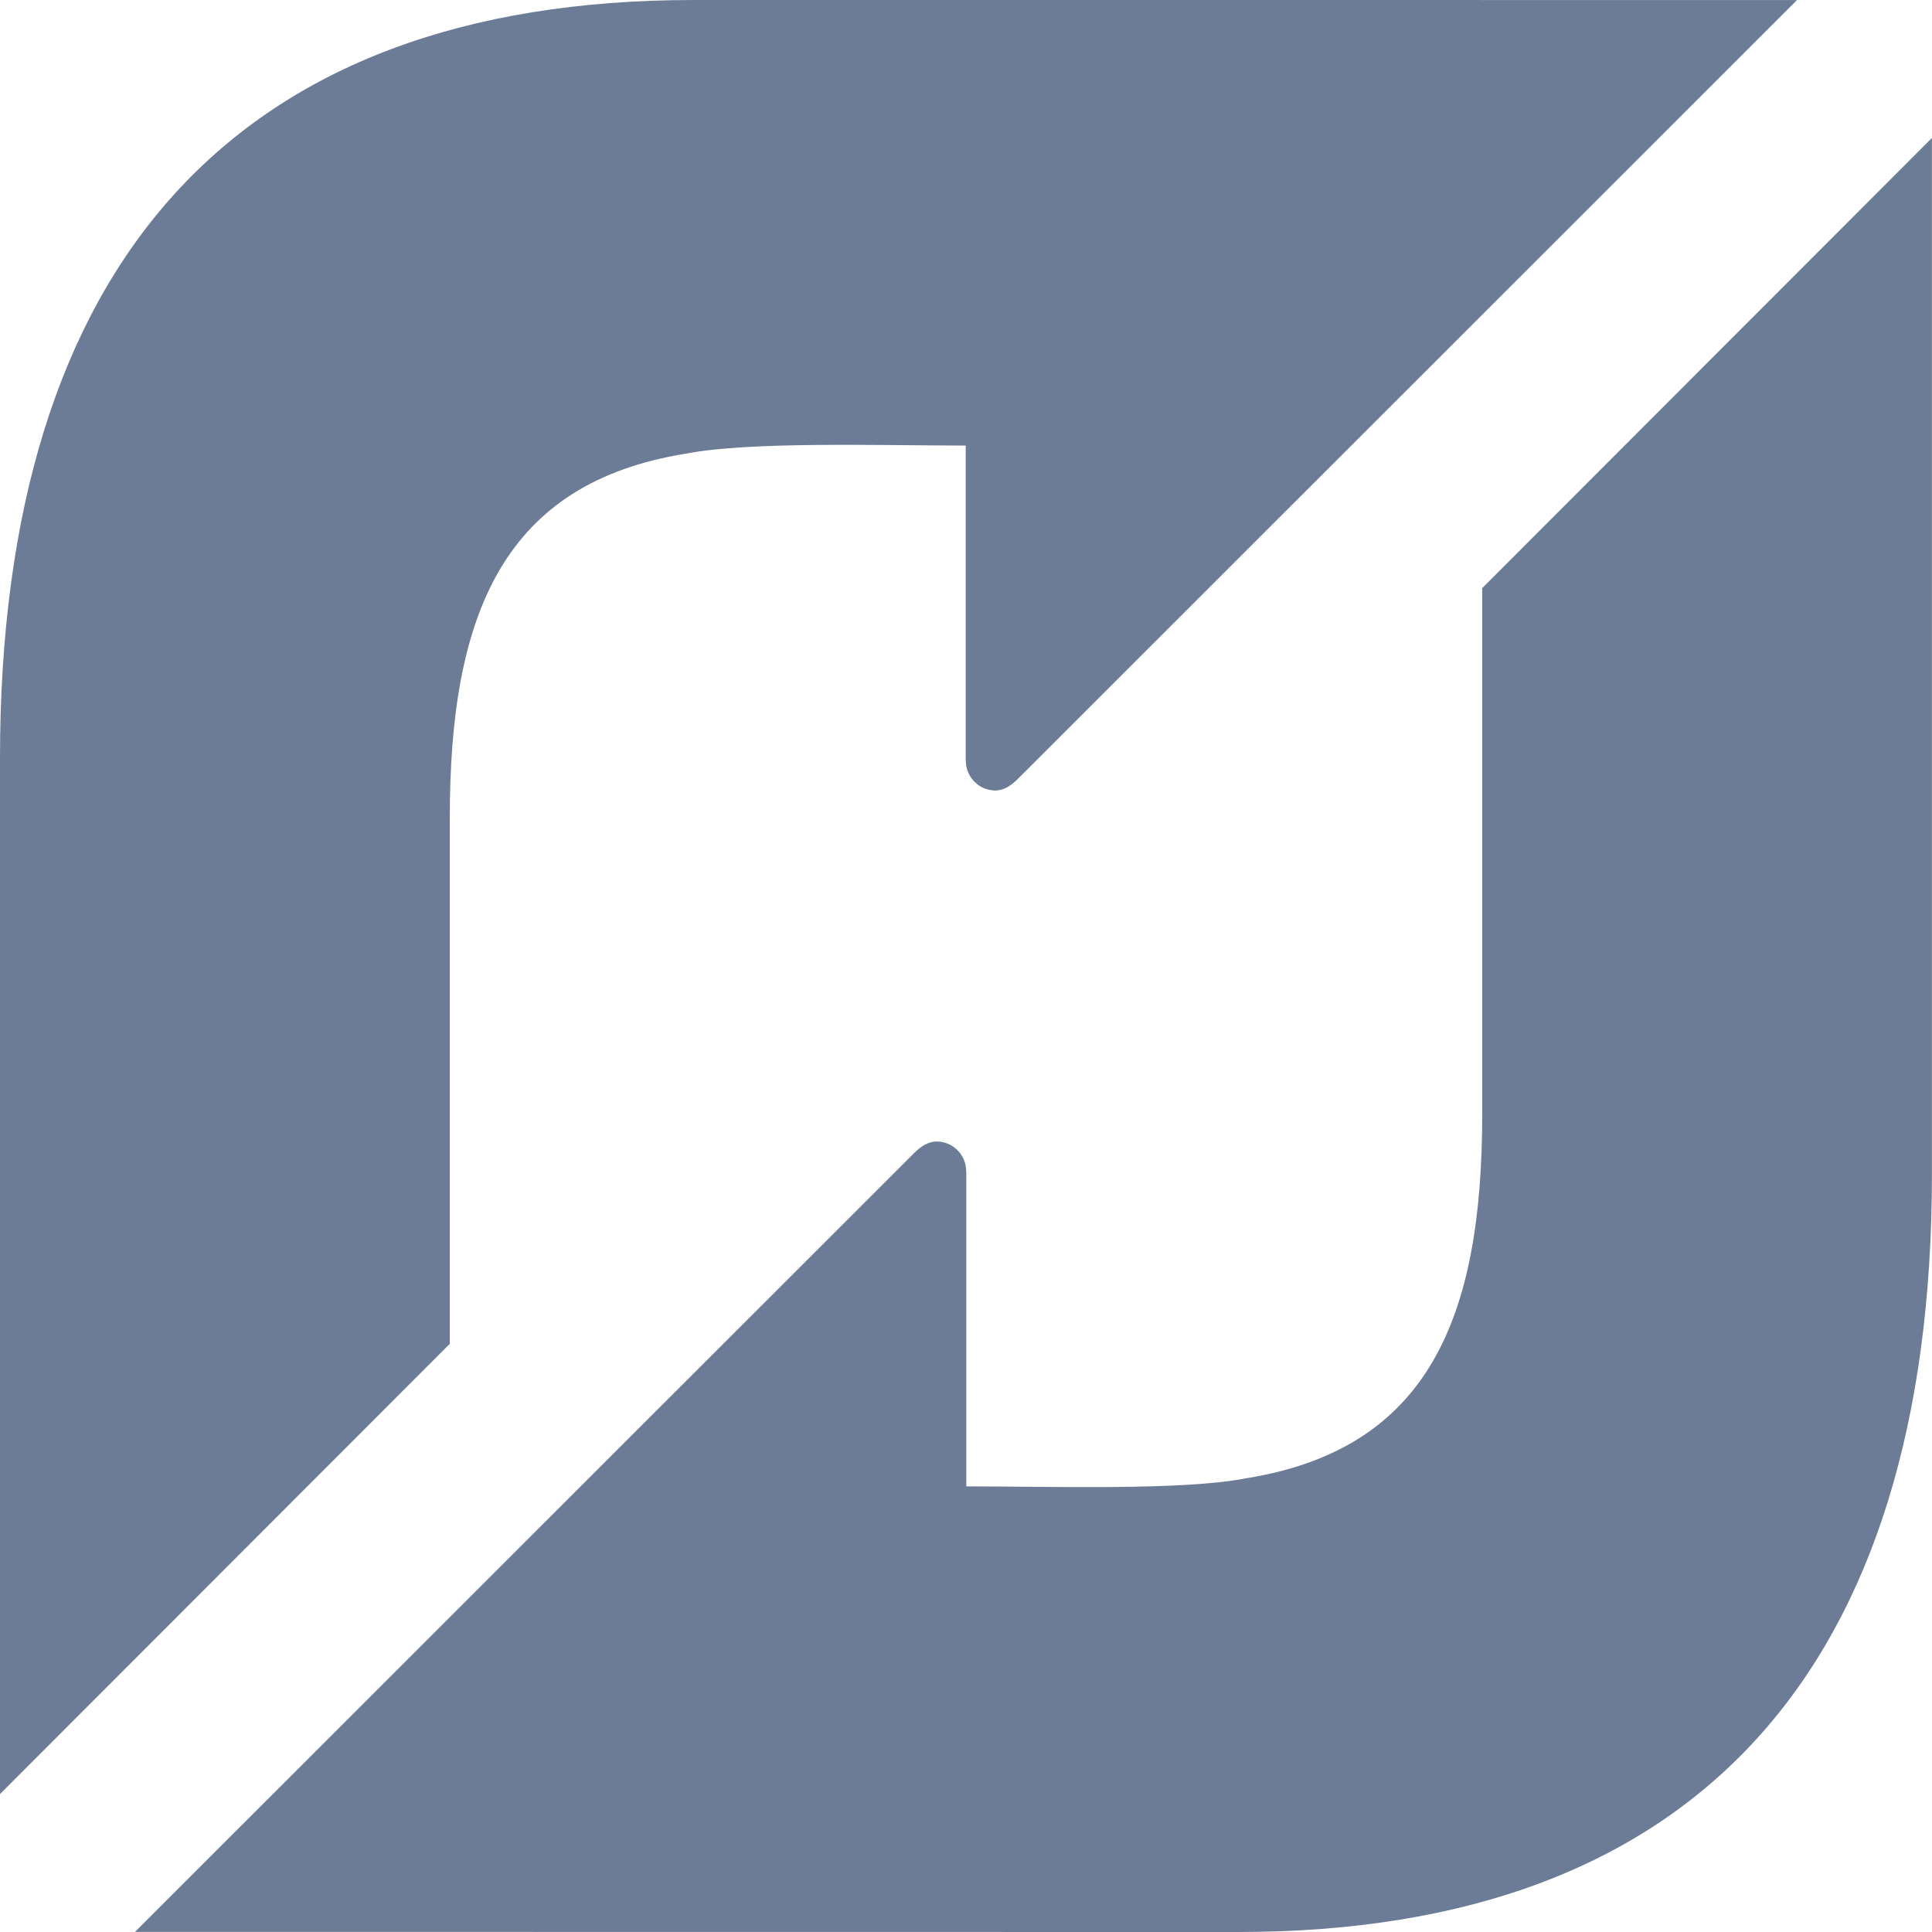 <!-- Generated by IcoMoon.io -->
<svg version="1.1" xmlns="http://www.w3.org/2000/svg" width="32" height="32" viewBox="0 0 32 32">
<title>flattr</title>
<path fill="#6c7c96" d="M11.486 0c-7.605 0-11.486 4.38-11.486 12.558v0 17.157l7.45-7.457v-8.716c0-3.388 0.898-5.544 3.91-6.028v0c1.052-0.206 3.242-0.134 4.635-0.134v0 5.175c0 0.047 0.006 0.131 0.019 0.175v0c0.058 0.21 0.248 0.363 0.472 0.363v0c0.127 0 0.246-0.066 0.368-0.187v0l12.91-12.905-18.277-0.002zM24.55 9.742v8.715c0 3.388-0.898 5.544-3.91 6.028v0c-1.052 0.206-3.242 0.134-4.635 0.134v0-5.175c0-0.047-0.006-0.131-0.019-0.174v0c-0.058-0.21-0.248-0.363-0.472-0.363v0c-0.127-0-0.246 0.066-0.368 0.186v0l-12.91 12.905 18.277 0.002c7.605 0 11.486-4.38 11.486-12.558v0-17.157l-7.45 7.457z"></path>
</svg>
